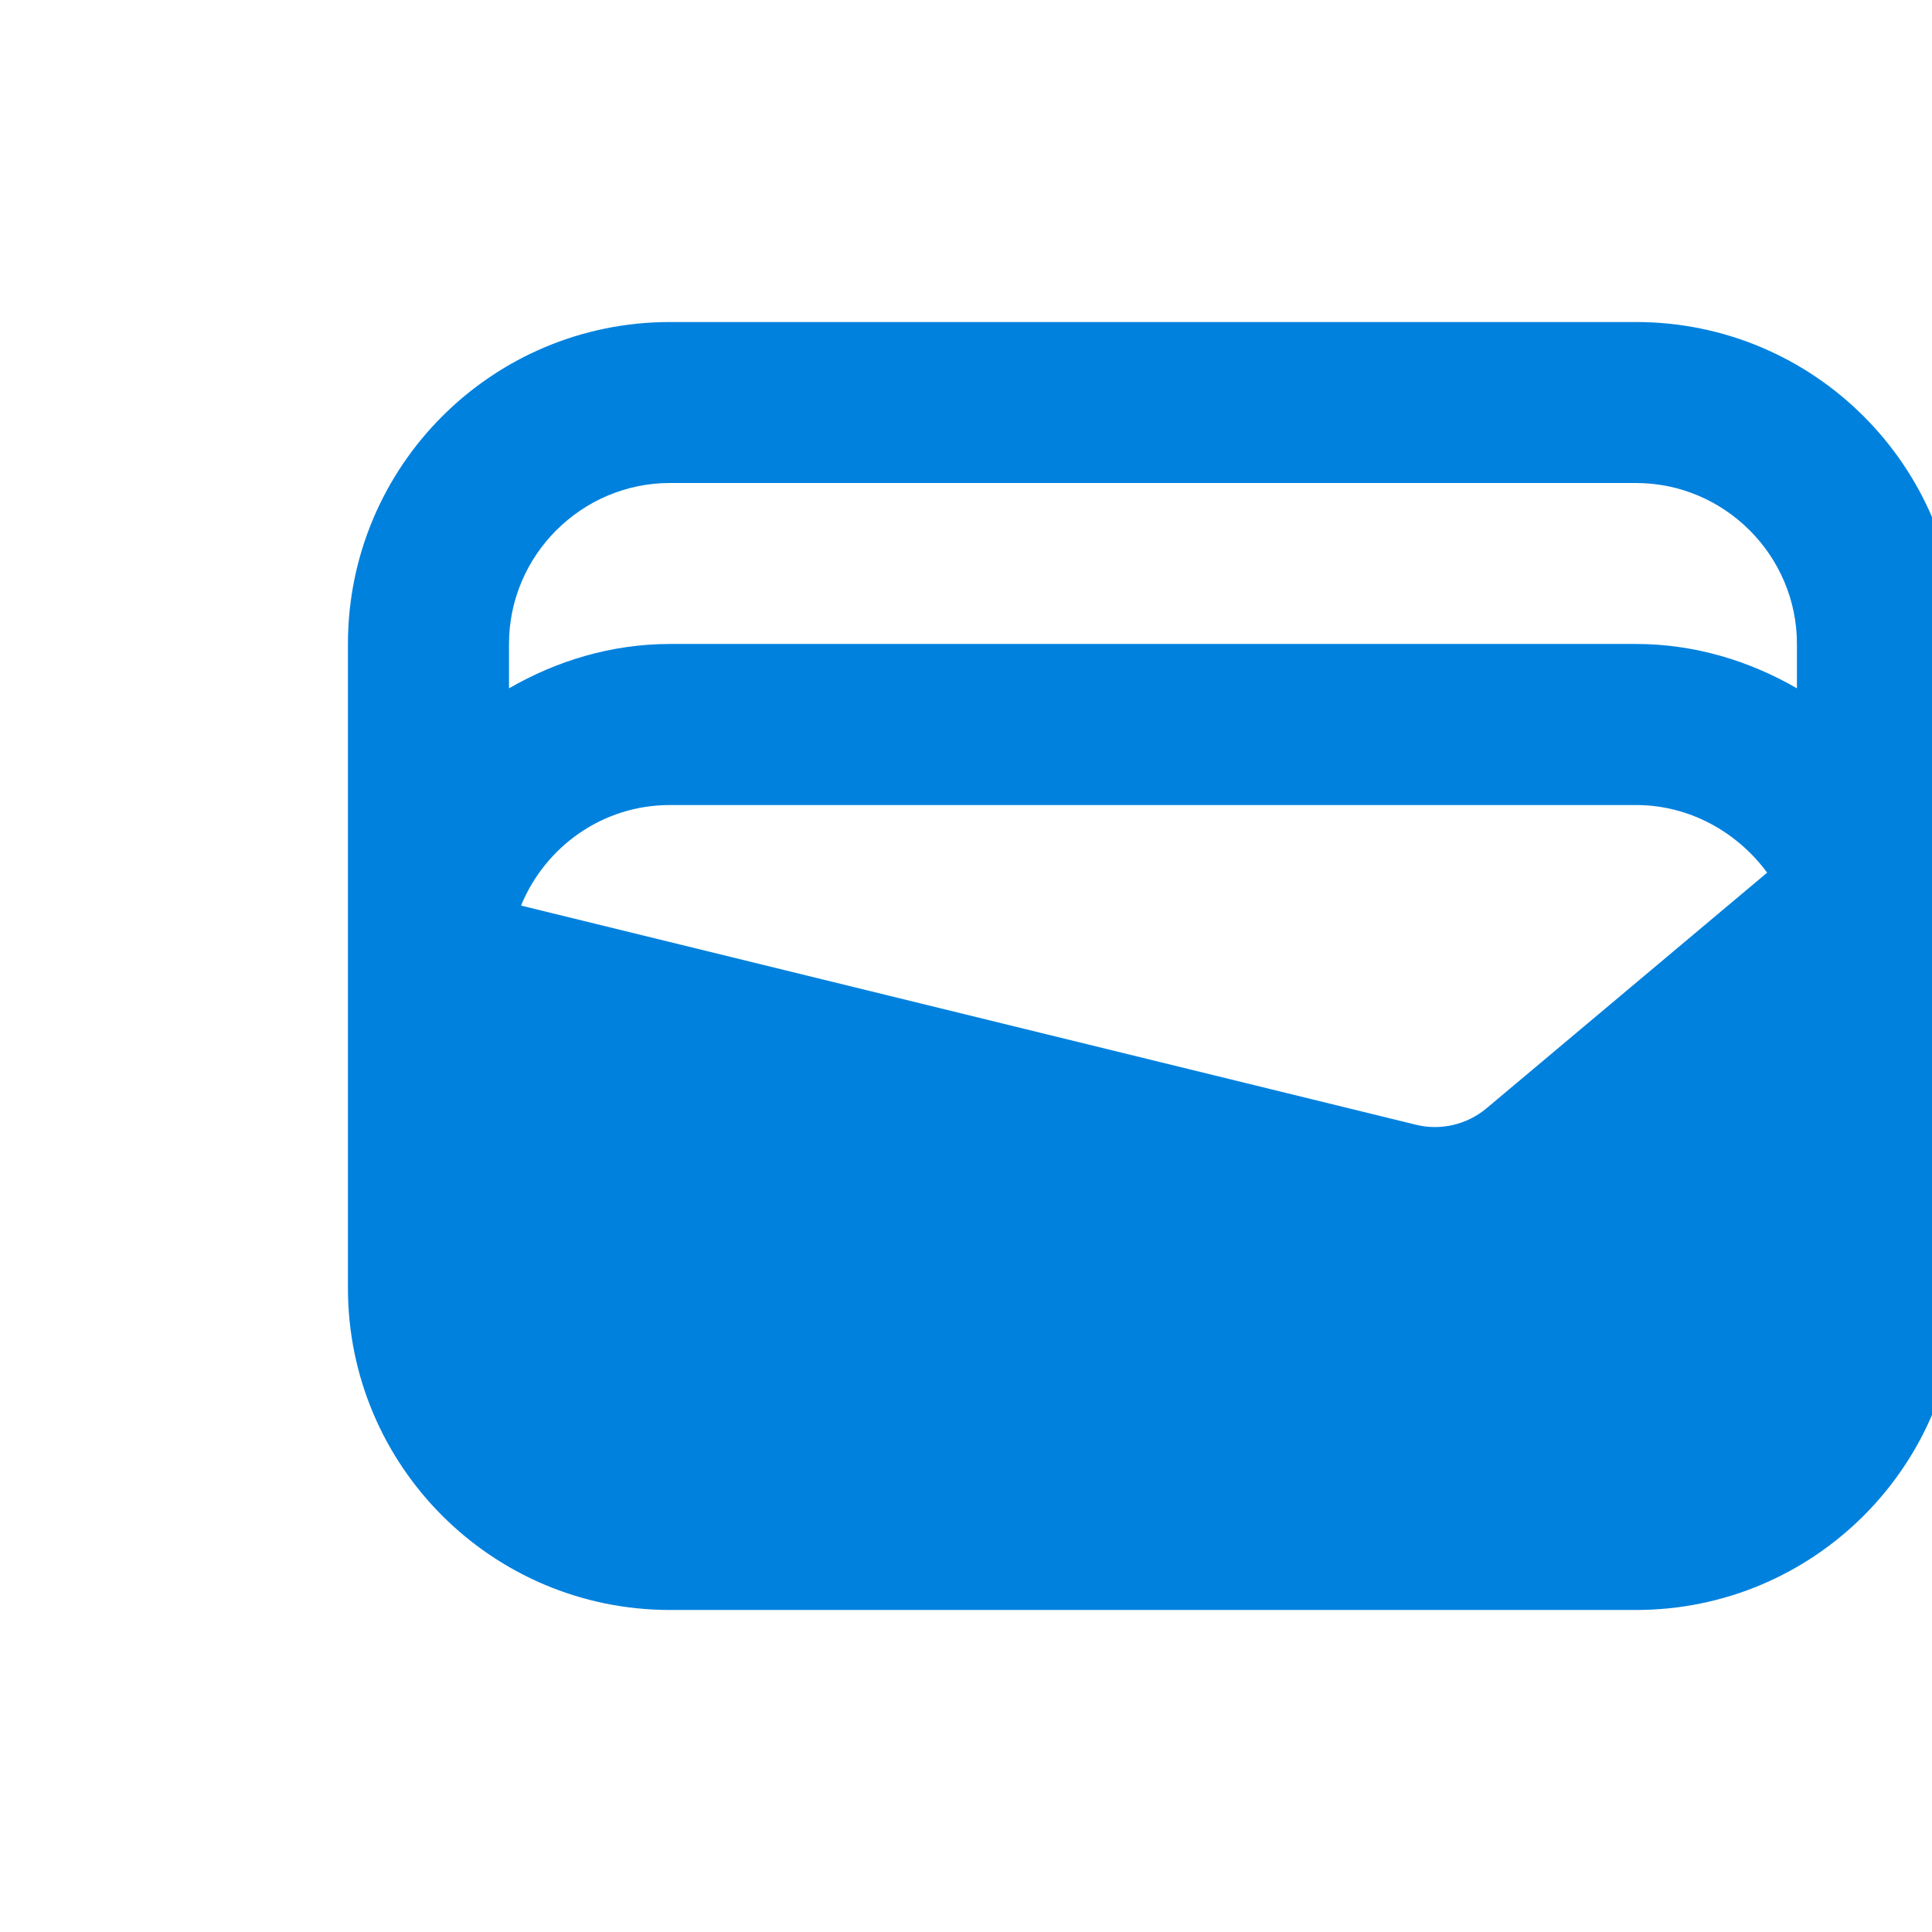 <svg width="22" height="22" viewBox="0 0 22 22" fill="none" xmlns="http://www.w3.org/2000/svg">
<g clip-path="url(#clip0_64_106)">
<path d="M18.629 3.667H7.629C5.603 3.667 3.962 5.308 3.962 7.333V14.667C3.962 16.692 5.603 18.333 7.629 18.333H18.629C20.655 18.333 22.296 16.692 22.296 14.667V7.333C22.296 5.308 20.655 3.667 18.629 3.667ZM16.924 12.623C16.704 12.806 16.402 12.879 16.117 12.806L5.933 10.312C6.208 9.643 6.859 9.167 7.629 9.167H18.629C19.243 9.167 19.784 9.478 20.123 9.937L16.924 12.623ZM7.629 5.5H18.629C19.637 5.5 20.462 6.325 20.462 7.333V7.838C19.922 7.526 19.298 7.333 18.629 7.333H7.629C6.96 7.333 6.337 7.526 5.796 7.838V7.333C5.796 6.325 6.621 5.5 7.629 5.5Z" fill="#0081DE"/>
</g>
<defs>
<clipPath id="clip0_64_106">
<rect width="22" height="22" fill="white"/>
</clipPath>
</defs>
</svg>
